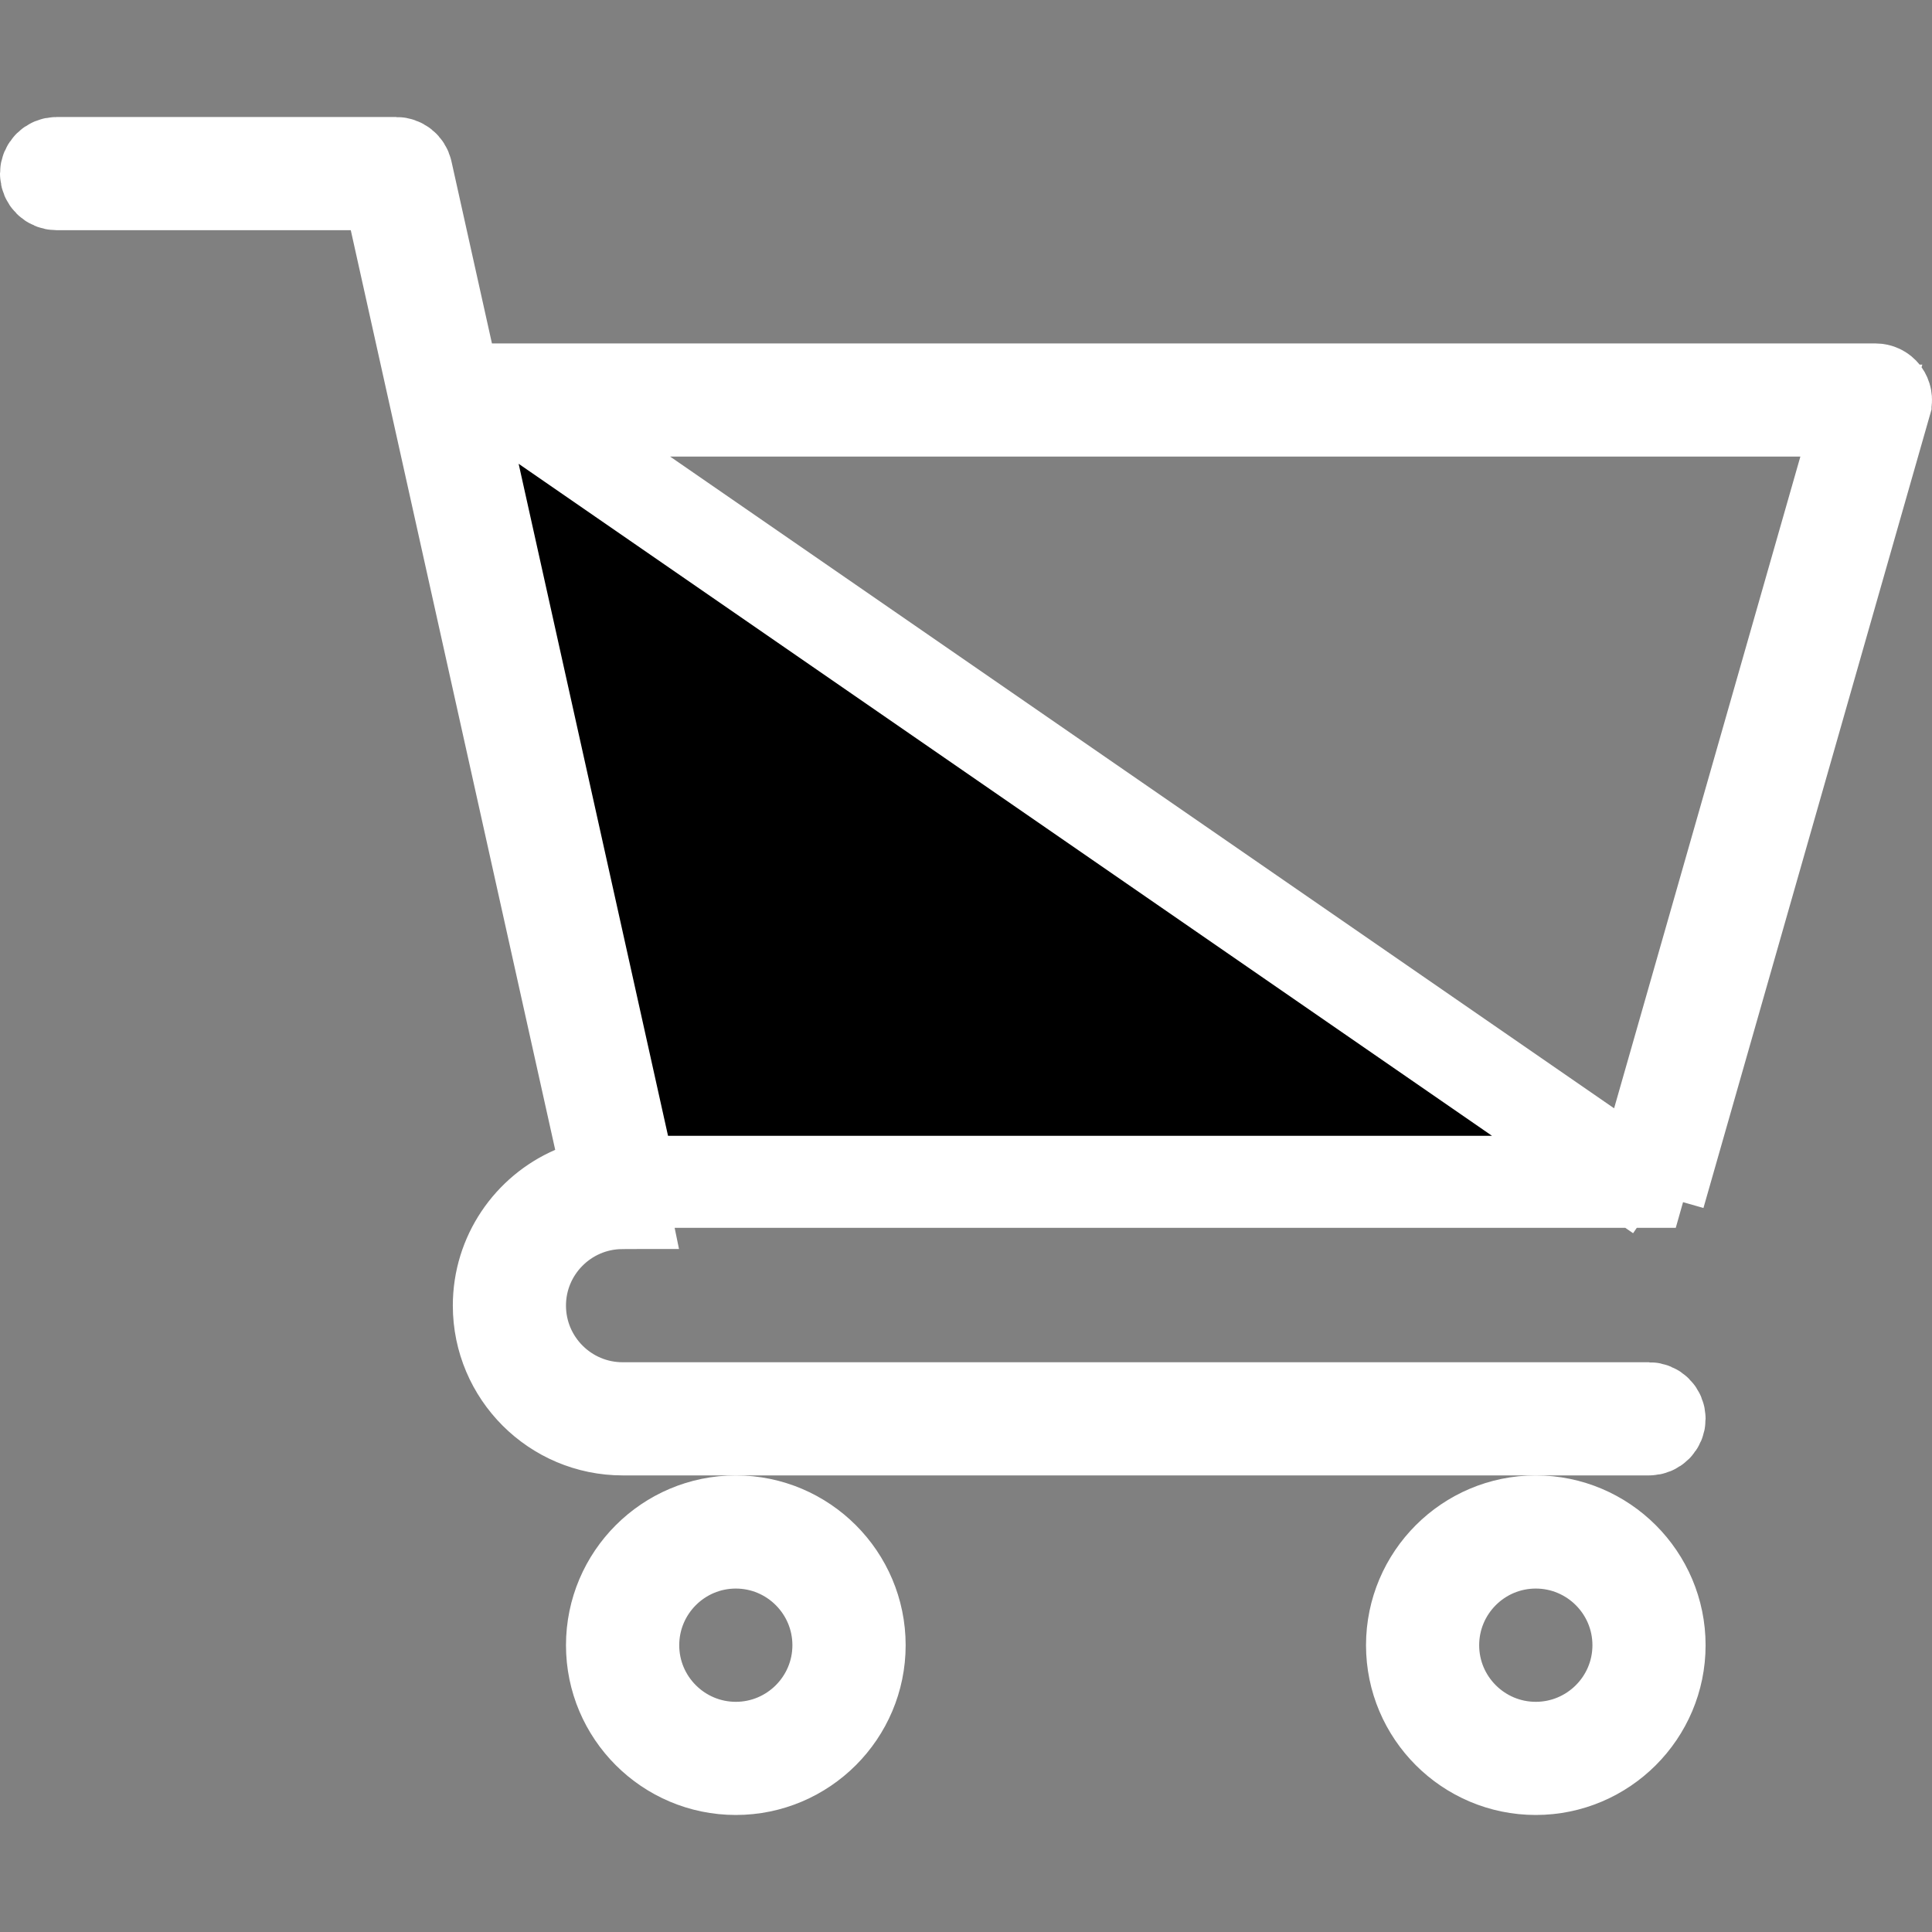 <svg width="21" height="21" viewBox="0 0 21 21" fill="none" xmlns="http://www.w3.org/2000/svg">
<rect x="0" y="0" width="21" height="21" fill="#808080" stroke="none"/>
<path d="M4.946 4.233L4.859 3.841L4.419 1.862C4.407 1.809 4.361 1.772 4.307 1.772H0.615C0.552 1.772 0.5 1.823 0.5 1.887C0.5 1.951 0.552 2.002 0.615 2.002H3.813H4.214L4.301 2.394L6.523 12.39L6.612 12.792L6.234 12.957C5.755 13.165 5.422 13.641 5.422 14.191C5.422 14.933 6.026 15.537 6.768 15.537H17.924C17.988 15.537 18.039 15.486 18.039 15.422C18.039 15.358 17.988 15.307 17.924 15.307H6.768C6.152 15.307 5.652 14.807 5.652 14.191C5.652 13.581 6.145 13.084 6.754 13.077C6.757 13.076 6.761 13.076 6.765 13.076M4.946 4.233L6.767 13.076H6.766M4.946 4.233H5.347M4.946 4.233H5.347M6.765 13.076L6.766 13.576V13.076M6.765 13.076C6.765 13.076 6.766 13.076 6.766 13.076M6.765 13.076L6.766 13.076M5.347 4.233H20.385C20.421 4.233 20.455 4.249 20.477 4.278C20.498 4.307 20.506 4.345 20.495 4.379C20.495 4.379 20.495 4.38 20.495 4.38L18.035 12.993M5.347 4.233L18.035 12.993M18.035 12.993L18.035 12.993L18.035 12.993ZM20.05 5.1L20.232 4.463H19.569H5.62H4.997L5.132 5.072L6.773 12.454L6.86 12.846H7.261H17.46H17.837L17.94 12.483L20.05 5.1Z" fill="black" stroke="white"/>
<path d="M7.998 19.228C7.256 19.228 6.652 18.624 6.652 17.883C6.652 17.141 7.256 16.537 7.998 16.537C8.74 16.537 9.344 17.141 9.344 17.883C9.344 18.624 8.74 19.228 7.998 19.228ZM9.113 17.883C9.113 17.267 8.613 16.767 7.998 16.767C7.383 16.767 6.883 17.267 6.883 17.883C6.883 18.498 7.383 18.998 7.998 18.998C8.613 18.998 9.113 18.498 9.113 17.883Z" fill="black" stroke="white"/>
<path d="M16.693 19.228C15.952 19.228 15.348 18.624 15.348 17.883C15.348 17.141 15.952 16.537 16.693 16.537C17.435 16.537 18.039 17.141 18.039 17.883C18.039 18.624 17.435 19.228 16.693 19.228ZM17.809 17.883C17.809 17.267 17.309 16.767 16.693 16.767C16.078 16.767 15.578 17.267 15.578 17.883C15.578 18.498 16.078 18.998 16.693 18.998C17.309 18.998 17.809 18.498 17.809 17.883Z" fill="black" stroke="white"/>
</svg>
